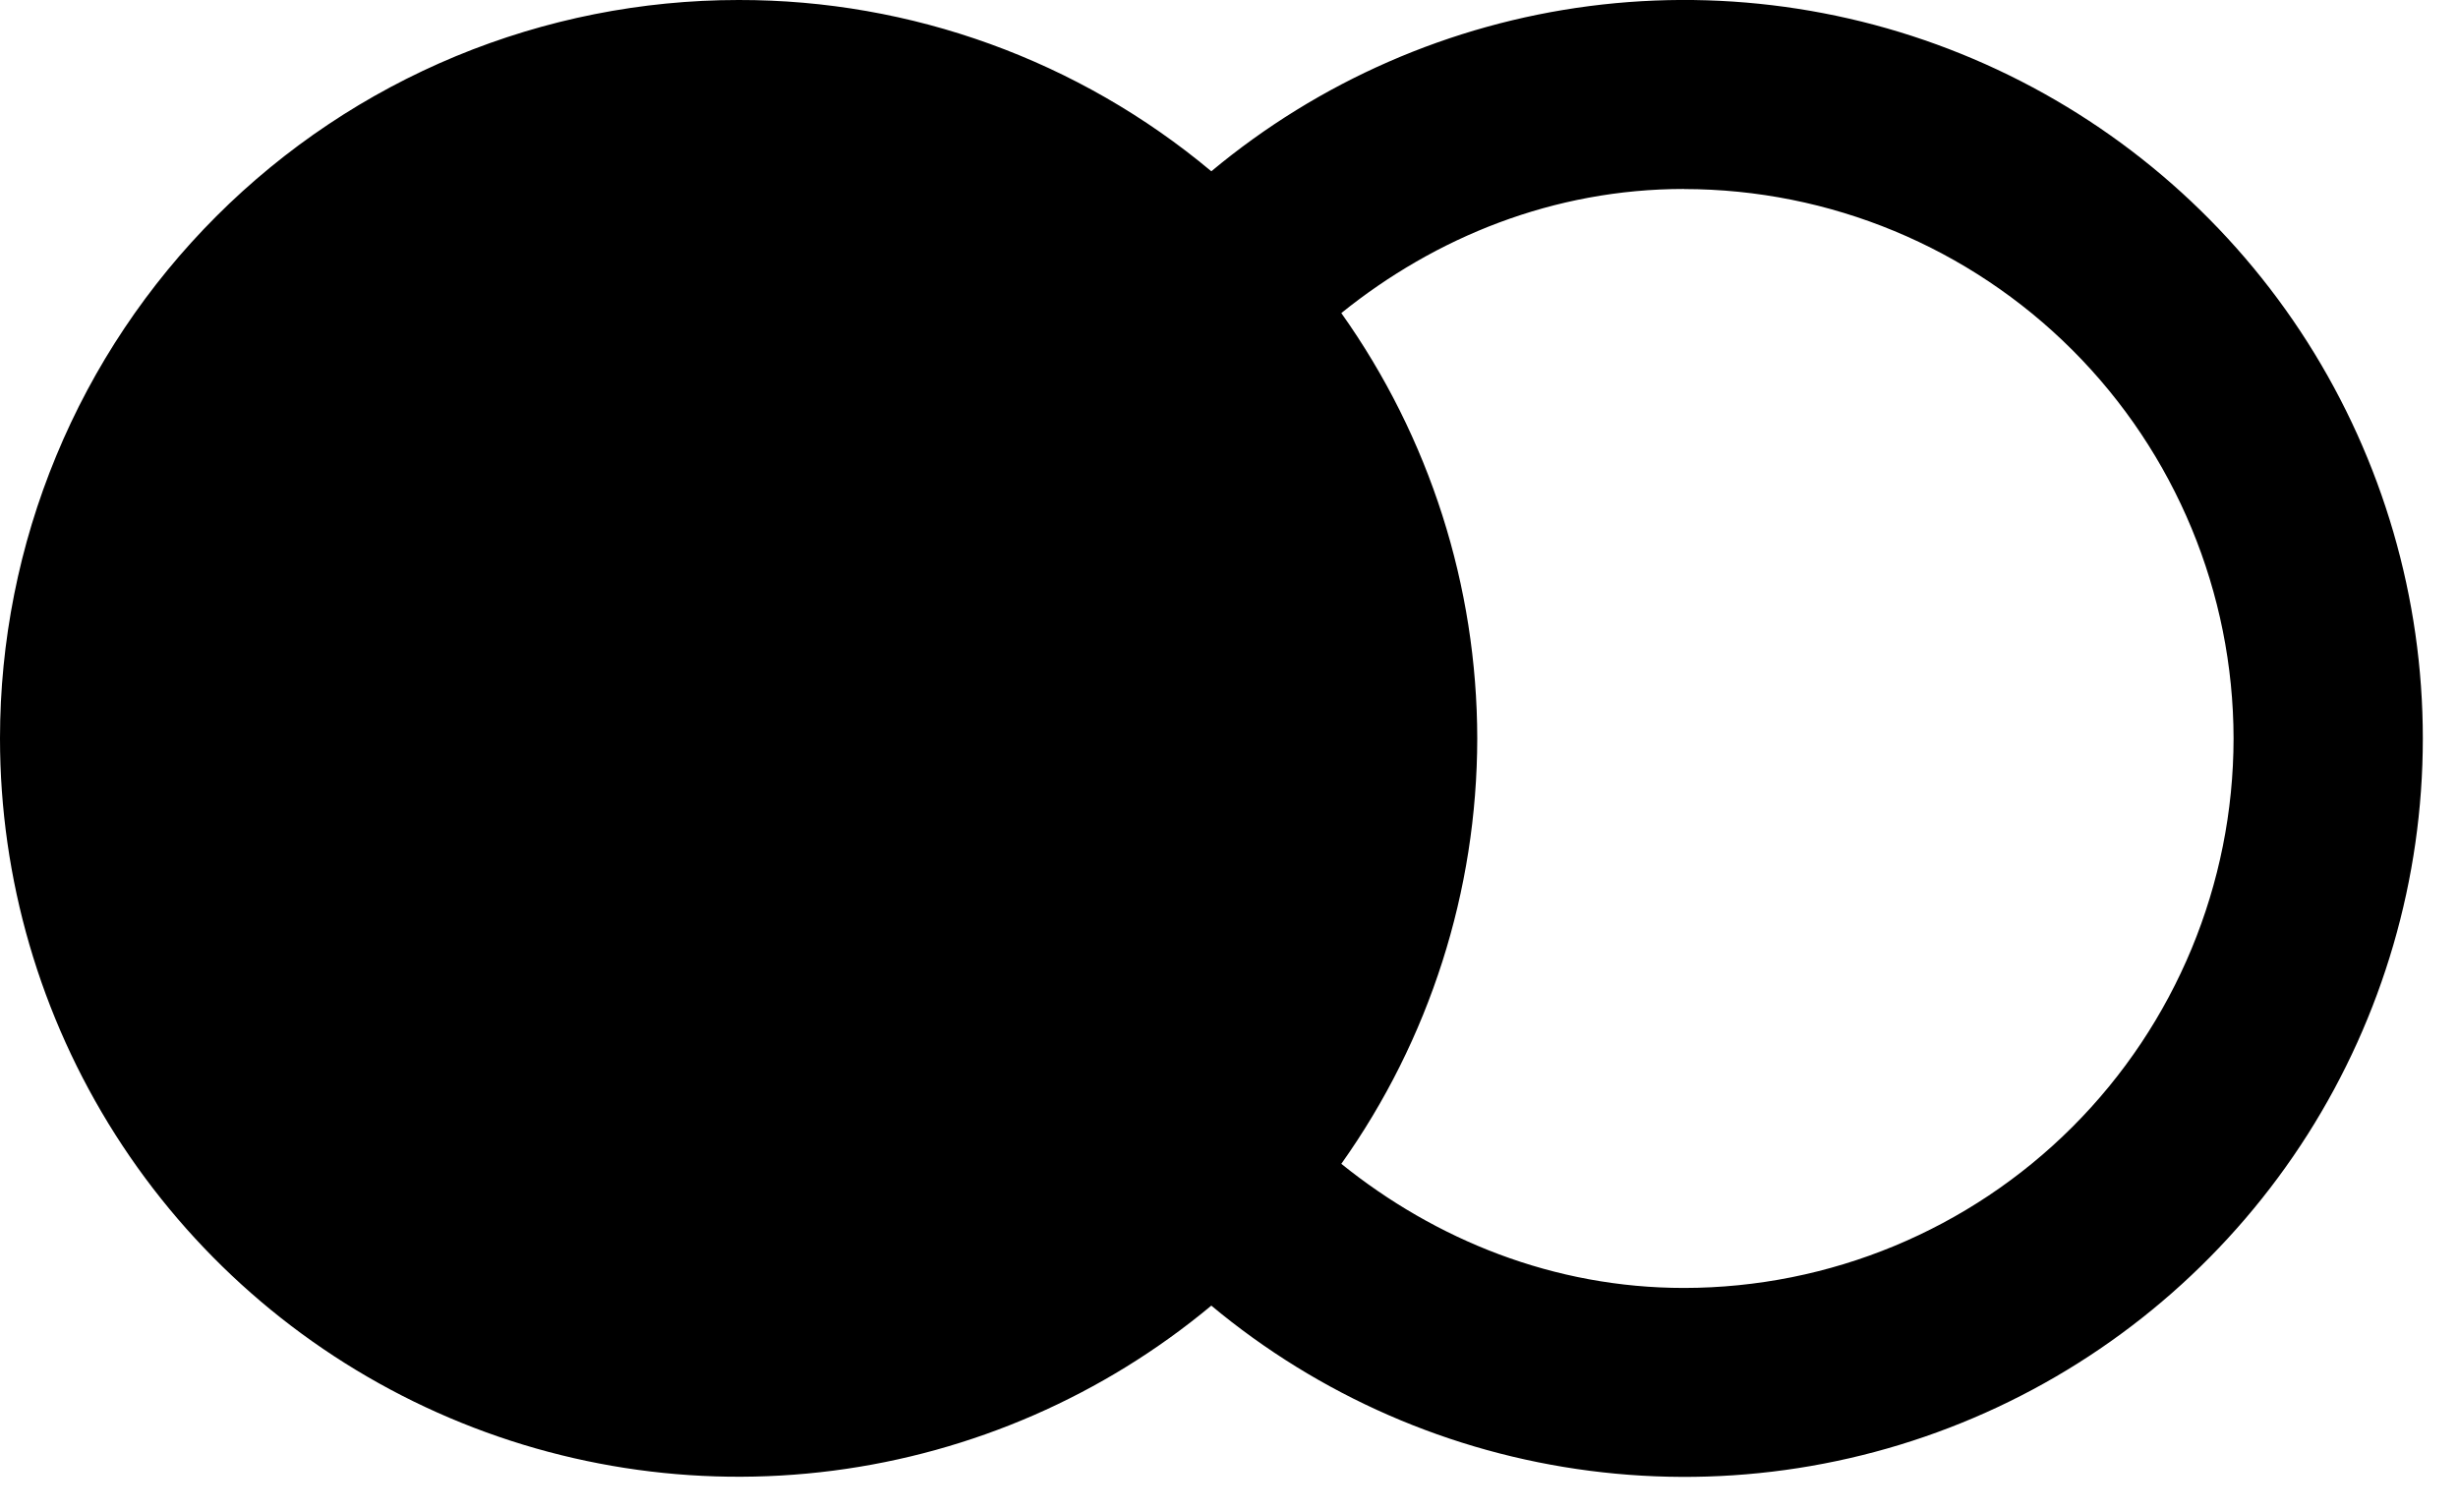 <svg width="26" height="16" viewBox="0 0 26 16" fill="none" xmlns="http://www.w3.org/2000/svg">
<path d="M7.813 8.9125e-06C6.787 -0 5.771 0.202 4.823 0.594C3.875 0.987 3.014 1.562 2.288 2.288C1.563 3.013 0.987 3.874 0.595 4.822C0.202 5.77 -8.40583e-09 6.786 0 7.812C0 9.297 0.424 10.751 1.22 12.003C2.017 13.256 3.155 14.256 4.499 14.885C5.844 15.515 7.34 15.748 8.812 15.558C10.285 15.368 11.672 14.762 12.813 13.812C13.954 14.763 15.341 15.369 16.814 15.559C18.287 15.75 19.783 15.517 21.128 14.887C22.473 14.257 23.611 13.257 24.408 12.004C25.204 10.751 25.628 9.297 25.628 7.812C25.628 6.327 25.204 4.873 24.408 3.62C23.611 2.367 22.473 1.367 21.128 0.737C19.783 0.107 18.287 -0.126 16.814 0.064C15.341 0.255 13.954 0.861 12.813 1.812C11.411 0.639 9.641 -0.003 7.813 8.9125e-06ZM17.813 2C19.354 2.001 20.832 2.614 21.922 3.704C23.011 4.793 23.624 6.271 23.626 7.812C23.625 9.353 23.012 10.831 21.922 11.921C20.832 13.011 19.354 13.624 17.813 13.625C16.435 13.625 15.185 13.115 14.188 12.312C15.122 10.997 15.624 9.425 15.626 7.812C15.624 6.199 15.122 4.627 14.188 3.312C15.185 2.508 16.435 1.999 17.813 1.999V2Z" fill="black"/>
</svg>

